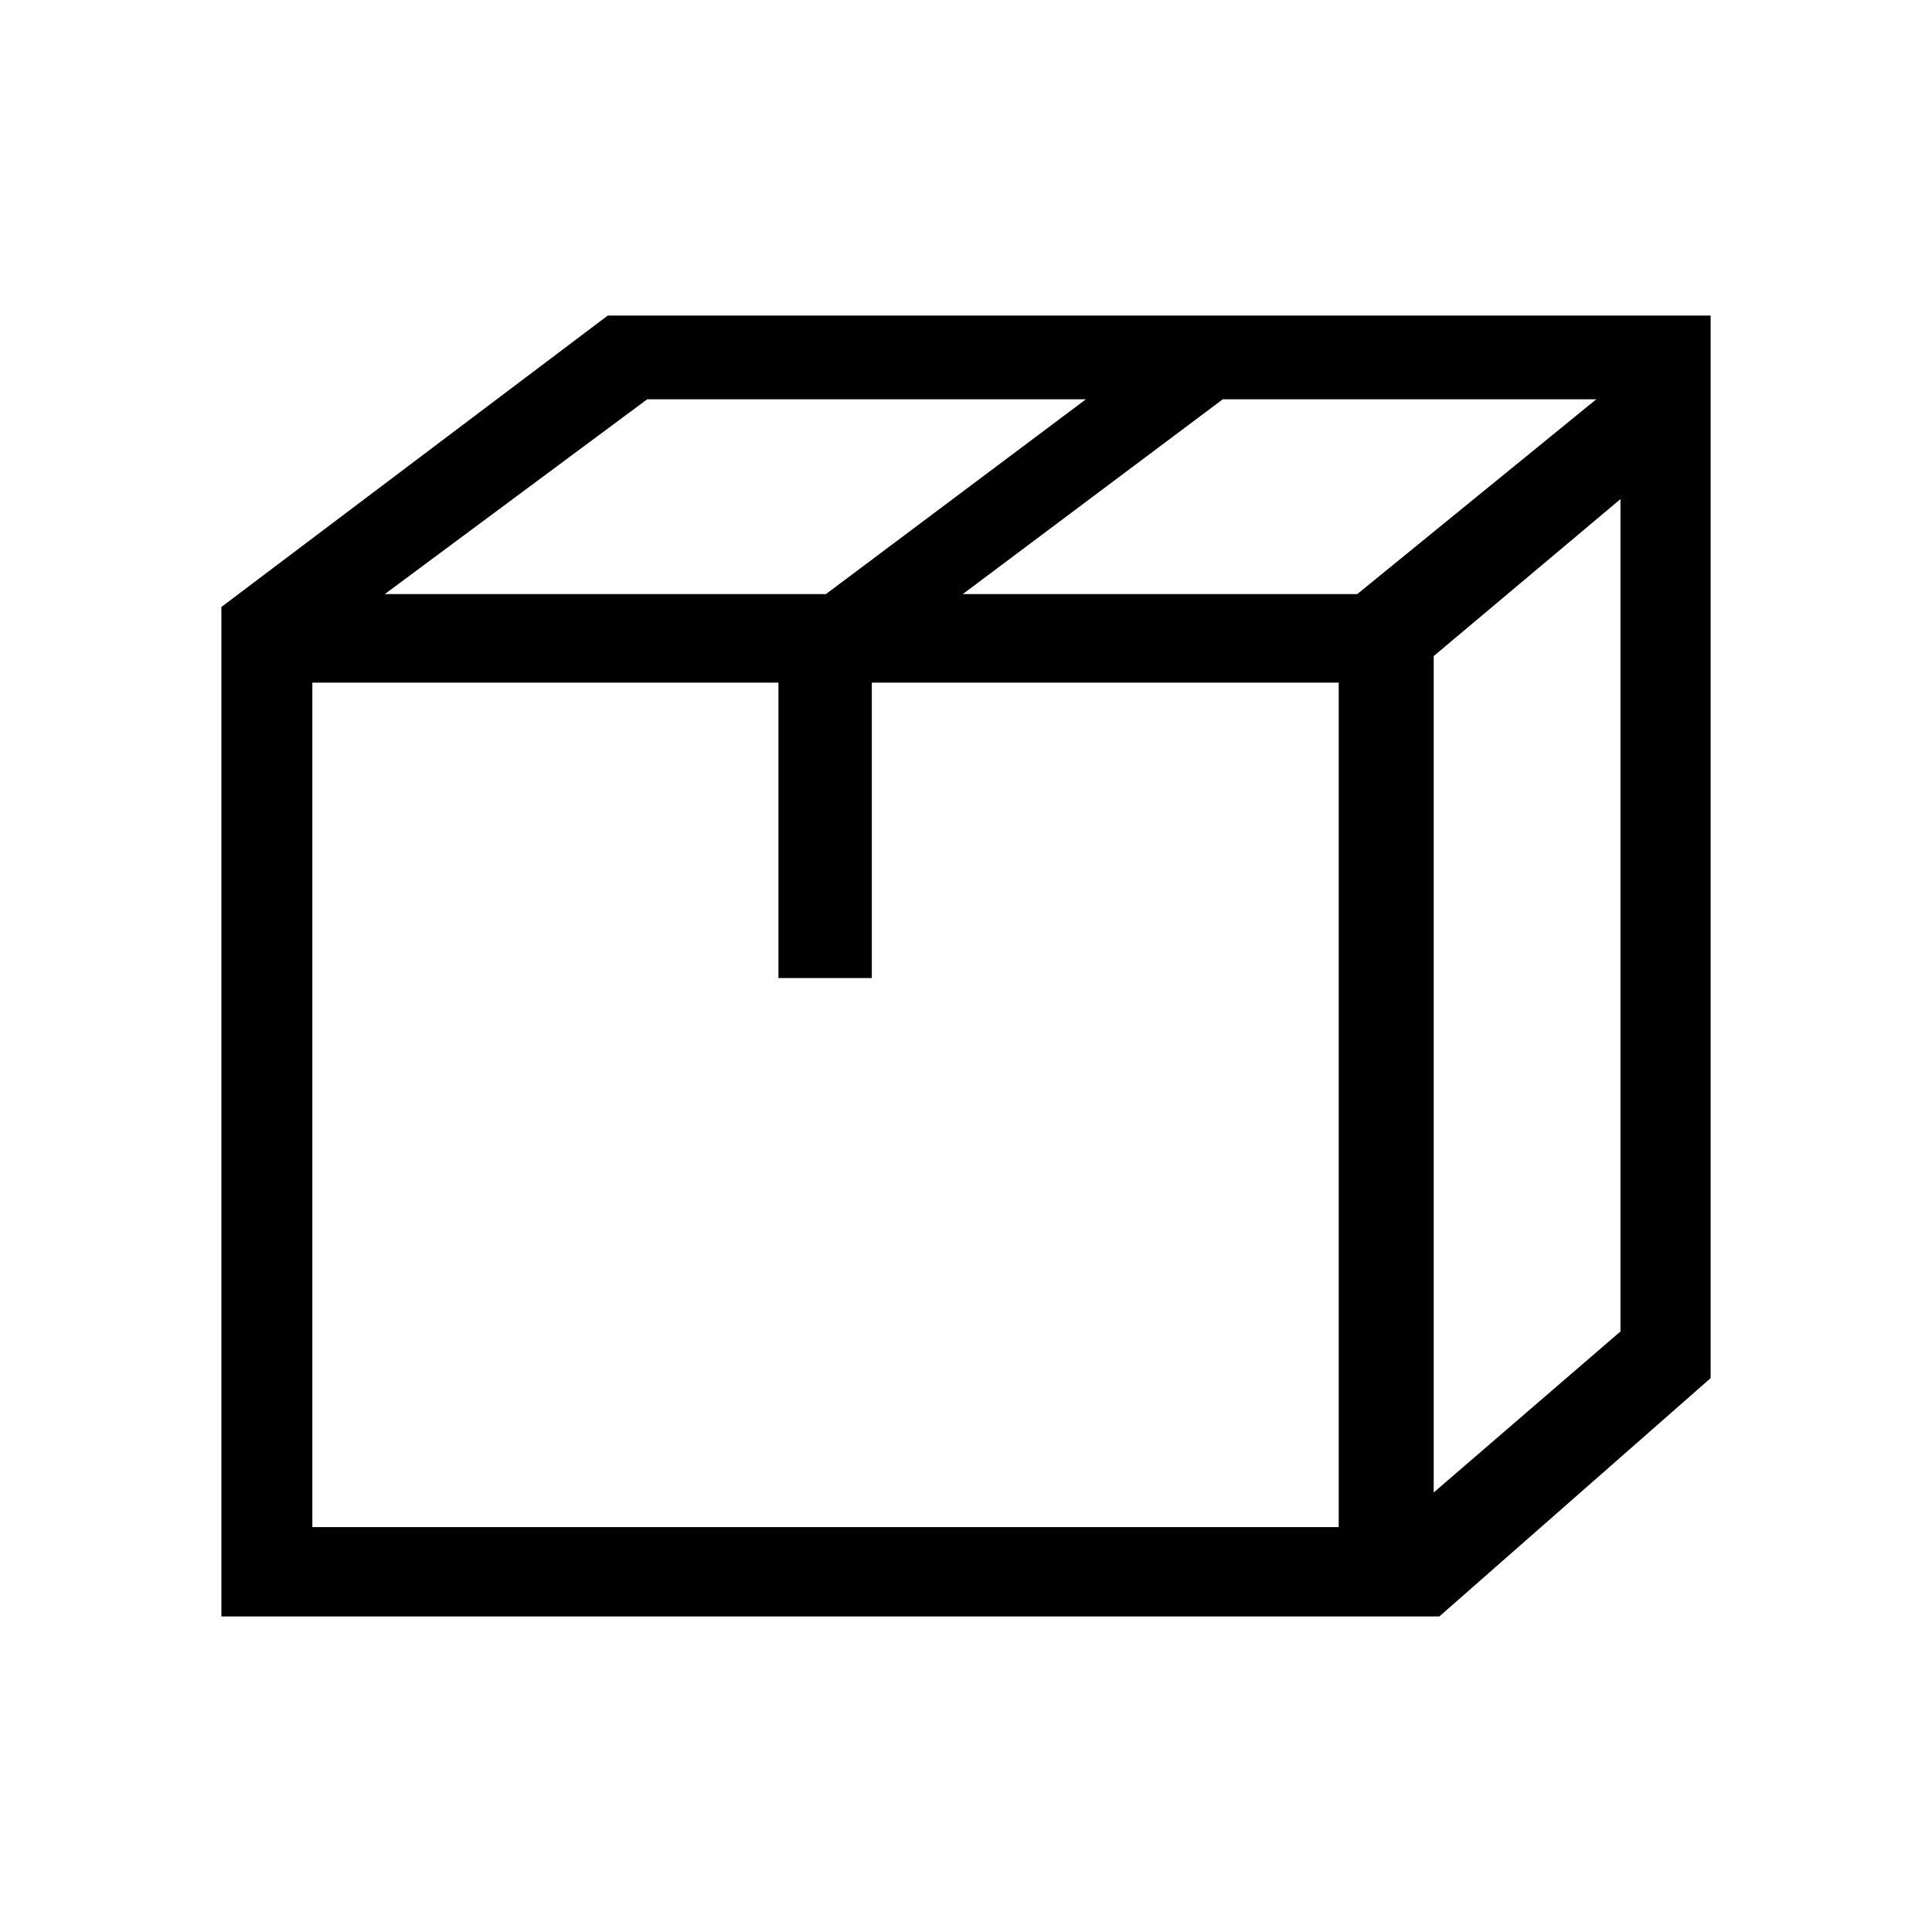 <?xml version="1.0" encoding="UTF-8"?><svg xmlns="http://www.w3.org/2000/svg" width="24" height="24" viewBox="0 0 24 24"><defs><style>.c{fill:none;}</style></defs><g id="a"><rect class="c" width="24" height="24"/></g><g id="b"><path d="M17.88,20.08H2.75V7.54L7.55,3.92h13.7v13.2l-3.37,2.96Zm-1.25-1.11V8.48h-5.8v3.67h-1.16v-3.67H3.88v10.49h12.75ZM10.26,7.38l3.23-2.42h-5.45l-3.26,2.42h5.48Zm6.6,0l2.97-2.42h-4.64l-3.23,2.42h4.89Zm.95,11.16l2.32-2V6.2l-2.32,1.95v10.39Z"/></g></svg>